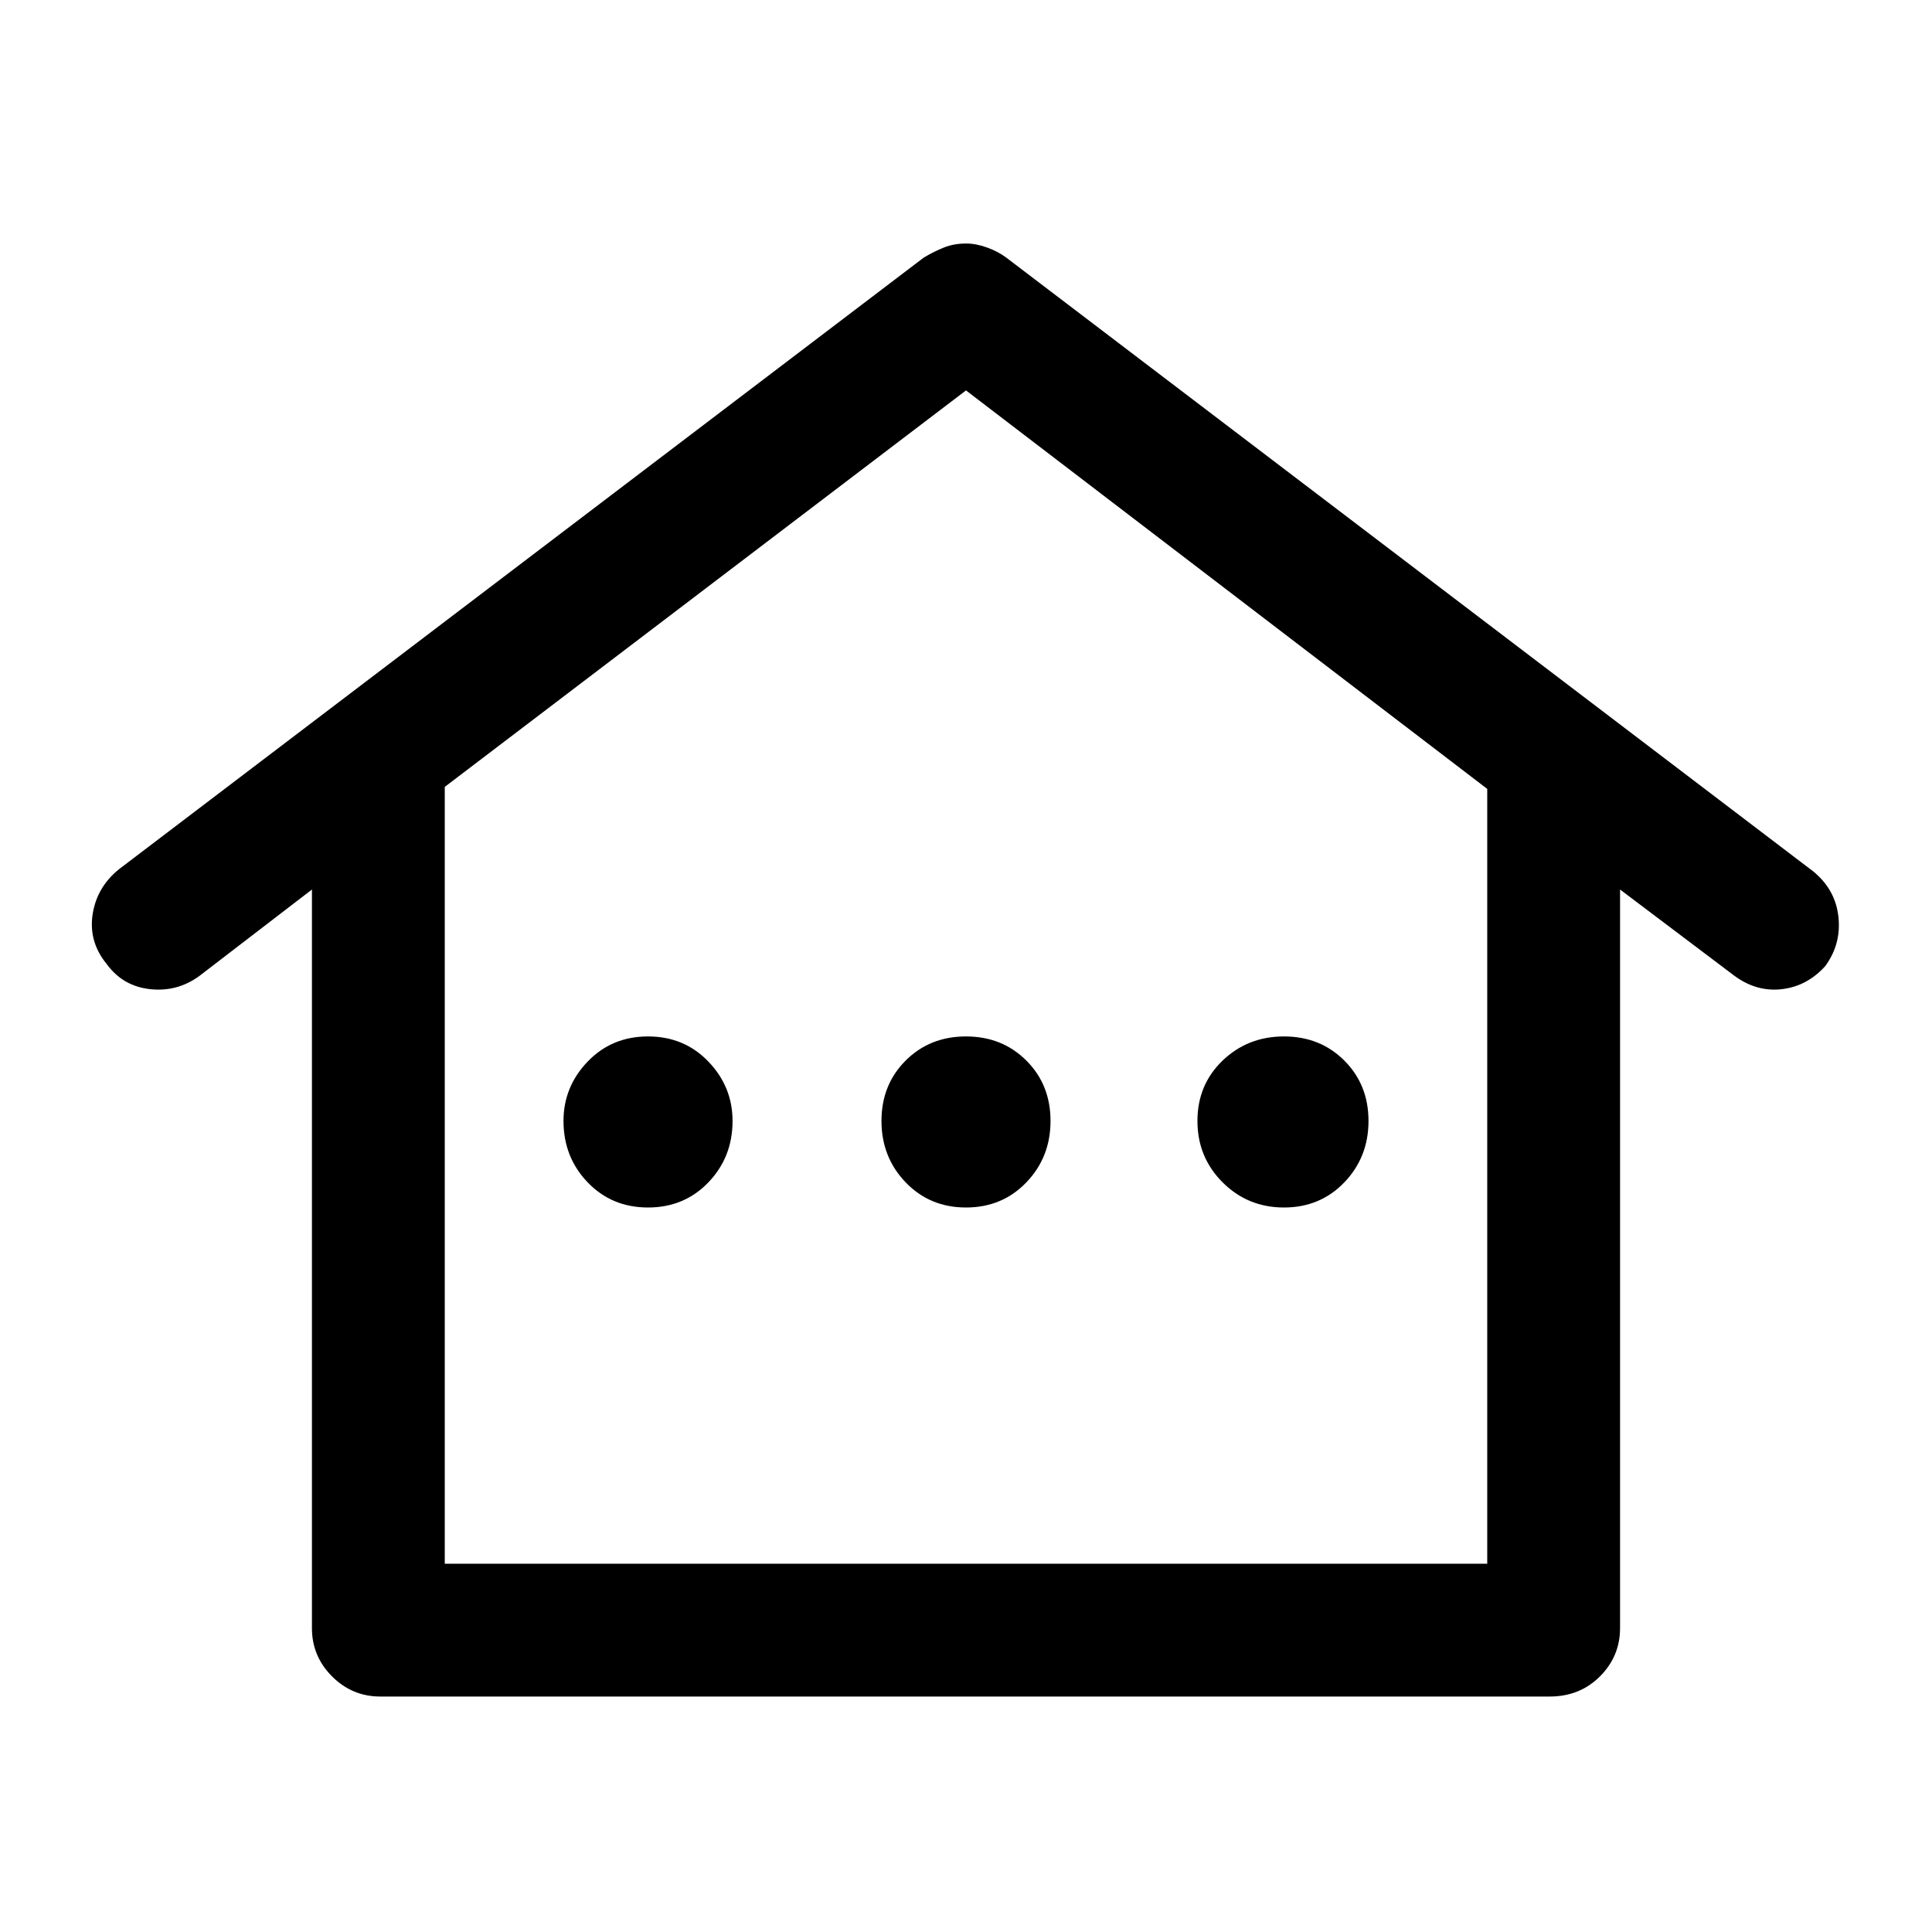 <svg xmlns="http://www.w3.org/2000/svg" width="48" height="48"><path d="M9.45 42.15q-.7 0-1.2-.5t-.5-1.2V22.1l-2.8 2.15q-.55.4-1.225.325-.675-.075-1.075-.625-.45-.55-.35-1.225.1-.675.65-1.125l20-15.2q.25-.15.5-.25t.55-.1q.25 0 .525.1T25 6.4l20.05 15.25q.55.45.625 1.125.075.675-.325 1.225-.45.5-1.075.575-.625.075-1.175-.325l-2.85-2.15v18.35q0 .7-.5 1.2t-1.25.5zm1.6-3.3h25.9V19.6L24 9.7l-12.95 9.85zm0 0h25.9zM16.1 30q.9 0 1.5-.625t.6-1.525q0-.85-.6-1.475-.6-.625-1.5-.625t-1.5.625Q14 27 14 27.85q0 .9.6 1.525.6.625 1.5.625zm7.9 0q.9 0 1.5-.625t.6-1.525q0-.9-.6-1.5t-1.5-.6q-.9 0-1.5.6t-.6 1.5q0 .9.6 1.525.6.625 1.5.625zm7.9 0q.9 0 1.5-.625t.6-1.525q0-.9-.6-1.5t-1.5-.6q-.9 0-1.525.6-.625.6-.625 1.5t.625 1.525Q31 30 31.9 30z"/></svg>